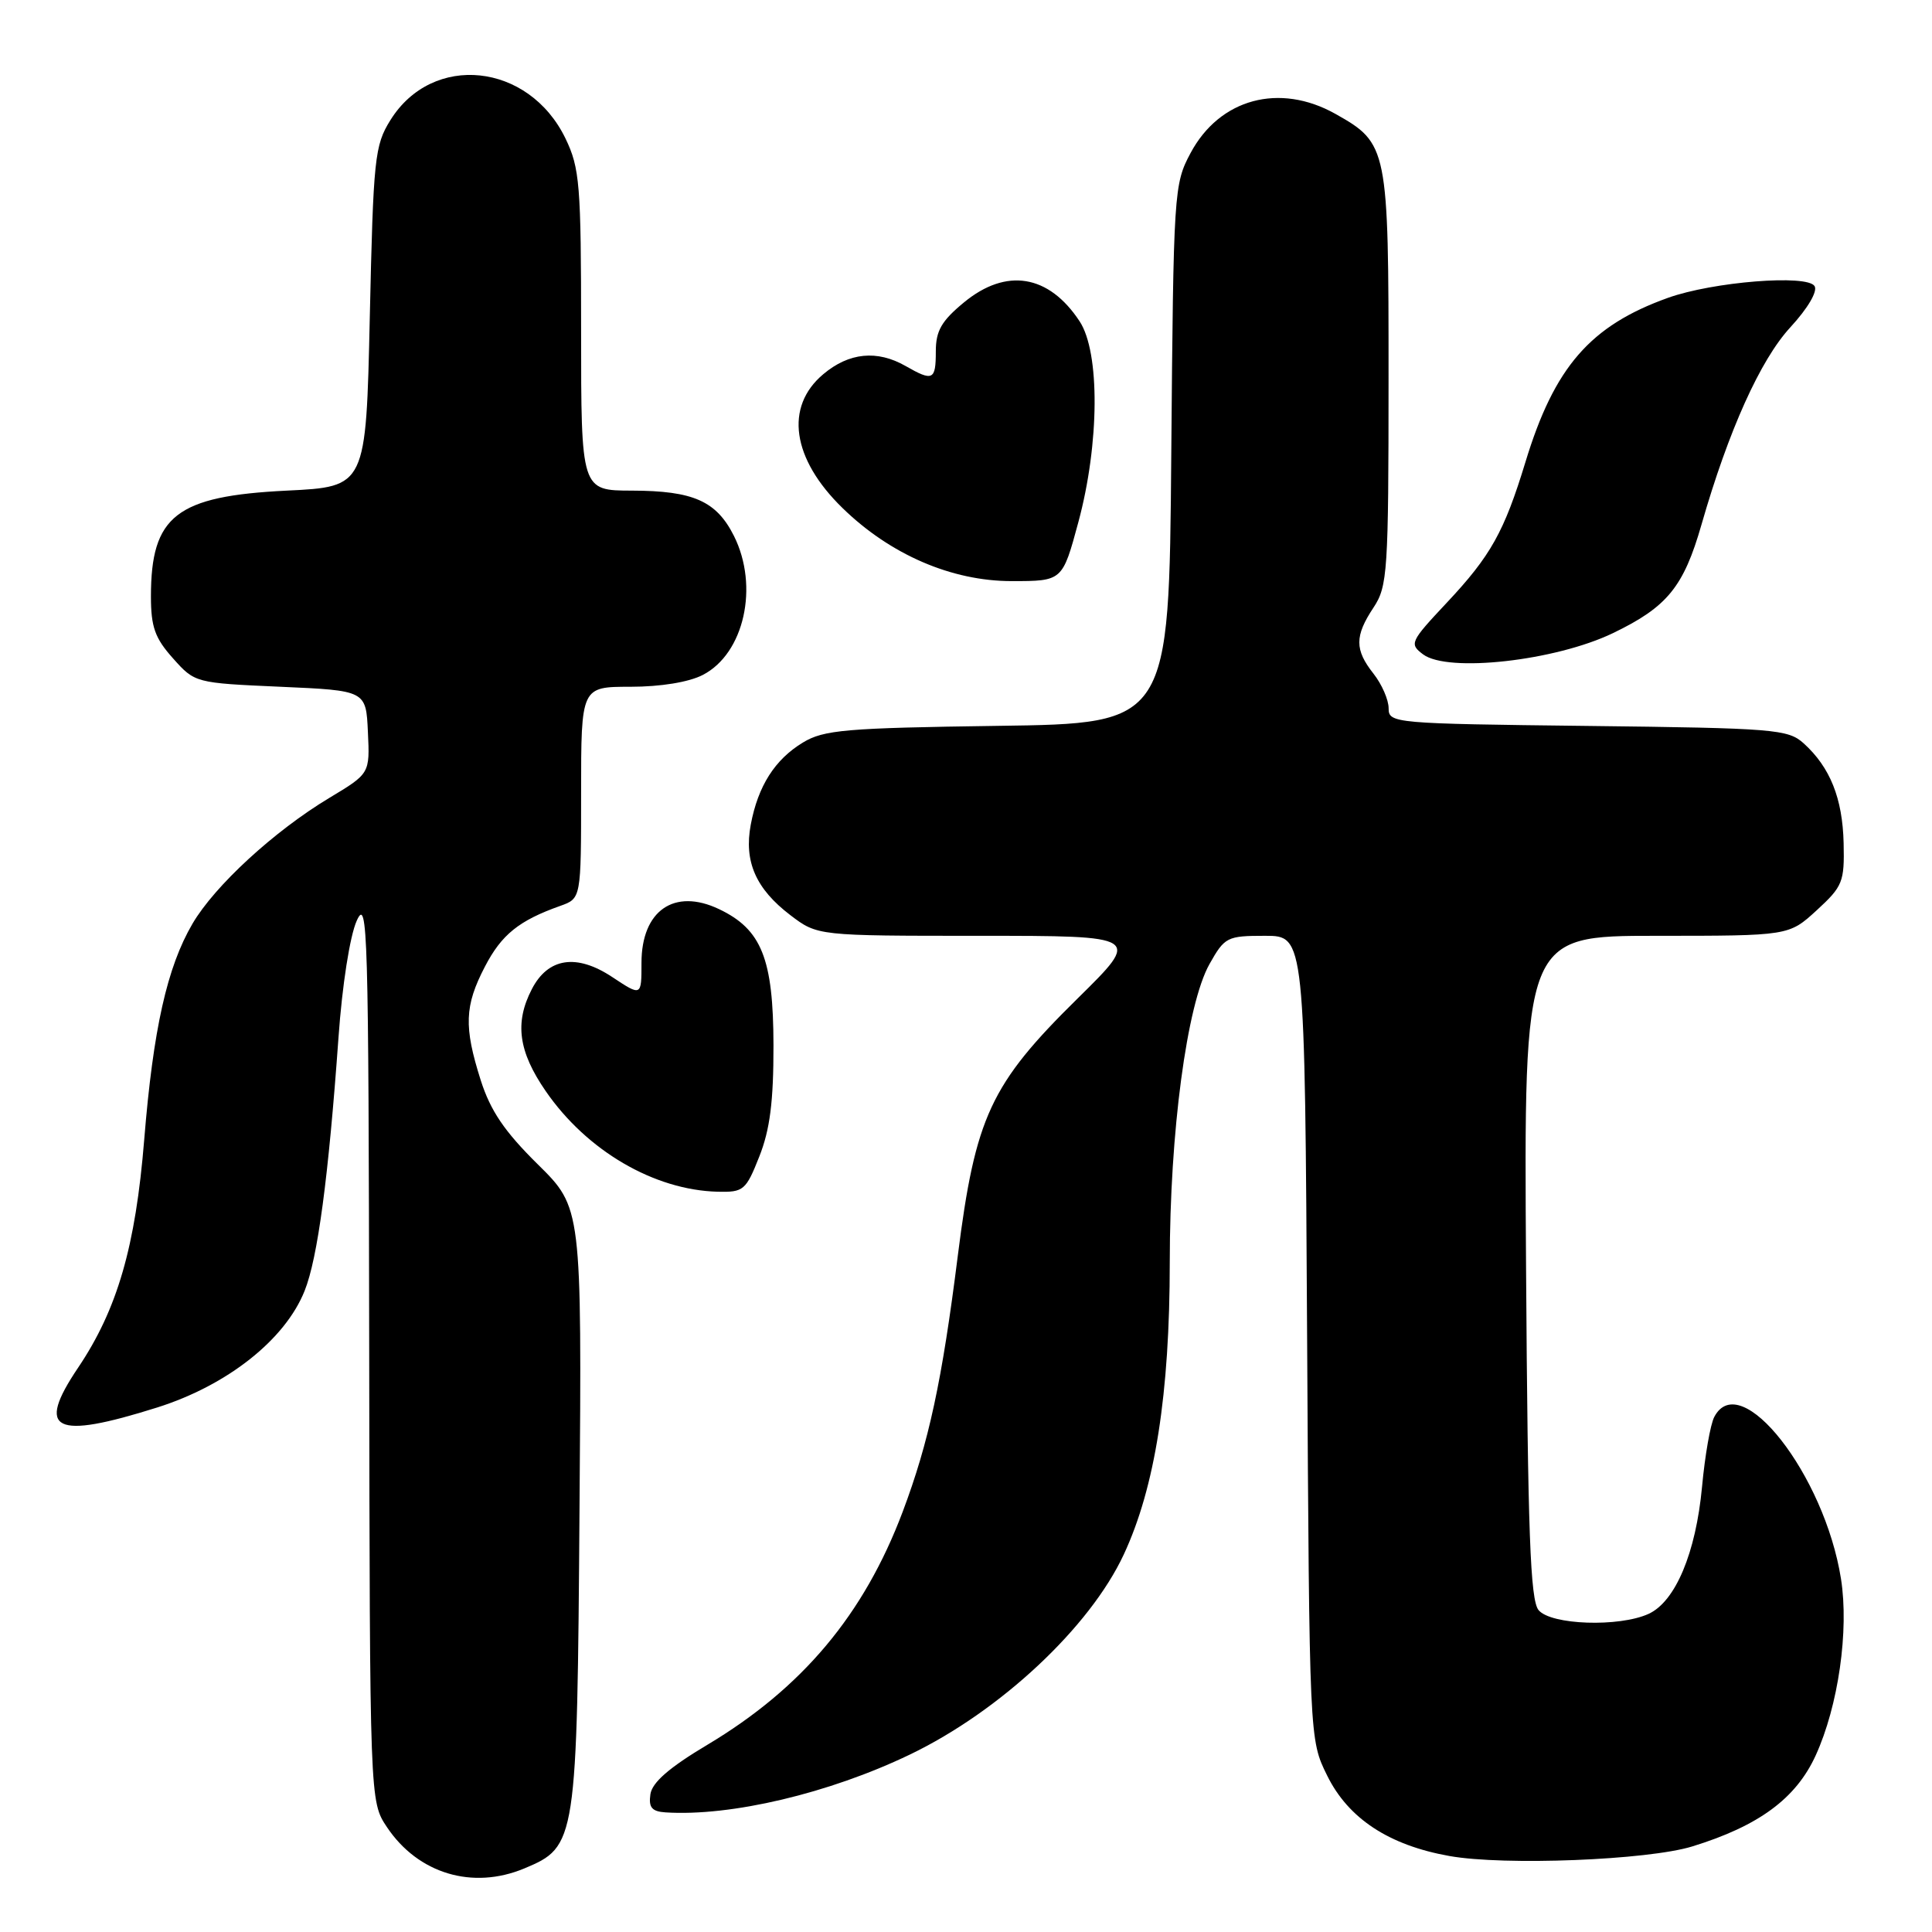 <?xml version="1.0" encoding="UTF-8" standalone="no"?>
<!DOCTYPE svg PUBLIC "-//W3C//DTD SVG 1.1//EN" "http://www.w3.org/Graphics/SVG/1.1/DTD/svg11.dtd" >
<svg xmlns="http://www.w3.org/2000/svg" xmlns:xlink="http://www.w3.org/1999/xlink" version="1.1" viewBox="0 0 256 256">
 <g >
 <path fill="currentColor"
d=" M 69.47 247.58 C 76.39 244.68 76.47 244.21 76.79 199.77 C 77.09 160.03 77.09 160.03 71.25 154.27 C 66.84 149.92 64.99 147.18 63.70 143.14 C 61.45 136.05 61.55 133.28 64.25 128.09 C 66.46 123.83 68.76 121.98 74.25 120.03 C 77.00 119.05 77.00 119.05 77.00 105.02 C 77.00 91.00 77.00 91.00 83.55 91.00 C 87.54 91.00 91.28 90.39 93.13 89.43 C 98.61 86.60 100.60 77.70 97.25 71.01 C 94.93 66.39 91.87 65.03 83.75 65.01 C 77.00 65.00 77.00 65.00 77.00 43.82 C 77.00 24.43 76.82 22.27 74.93 18.35 C 70.06 8.29 57.31 6.95 51.73 15.92 C 49.64 19.27 49.47 20.95 49.00 42.00 C 48.50 64.50 48.50 64.50 38.00 65.01 C 23.35 65.73 20.00 68.34 20.00 79.03 C 20.00 83.07 20.53 84.56 22.92 87.23 C 25.82 90.49 25.88 90.50 37.17 91.00 C 48.50 91.50 48.50 91.50 48.75 97.00 C 49.01 102.50 49.01 102.50 43.63 105.73 C 36.33 110.12 28.46 117.36 25.51 122.39 C 22.14 128.15 20.30 136.35 19.11 151.00 C 17.96 165.19 15.55 173.50 10.34 181.24 C 4.71 189.60 7.15 190.81 20.86 186.49 C 30.14 183.55 37.78 177.51 40.36 171.05 C 42.10 166.71 43.53 155.98 44.85 137.50 C 45.34 130.56 46.36 124.02 47.27 122.00 C 48.72 118.77 48.84 123.17 48.92 178.60 C 49.00 238.70 49.00 238.70 51.27 242.10 C 55.39 248.27 62.61 250.44 69.47 247.58 Z  M 224.24 244.66 C 233.04 241.95 237.97 238.32 240.58 232.62 C 243.59 226.04 245.02 216.05 243.94 209.20 C 241.76 195.41 230.61 181.17 227.15 187.75 C 226.64 188.71 225.91 192.88 225.53 197.00 C 224.71 205.78 222.00 212.22 218.44 213.85 C 214.52 215.63 205.51 215.32 203.87 213.35 C 202.77 212.01 202.44 203.22 202.21 167.85 C 201.92 124.00 201.92 124.00 219.48 124.00 C 237.03 124.00 237.03 124.00 240.72 120.62 C 244.17 117.45 244.41 116.87 244.29 111.72 C 244.15 105.78 242.50 101.67 239.00 98.50 C 236.93 96.63 235.14 96.48 210.40 96.19 C 184.63 95.89 184.00 95.83 184.00 93.85 C 184.00 92.73 183.10 90.67 182.00 89.27 C 179.49 86.09 179.49 84.29 182.00 80.50 C 183.86 77.69 183.99 75.76 183.99 50.15 C 184.00 19.52 183.90 19.00 176.95 15.09 C 169.54 10.93 161.61 13.07 157.76 20.27 C 155.55 24.40 155.49 25.33 155.20 60.18 C 154.91 95.87 154.91 95.87 132.20 96.18 C 112.07 96.46 109.15 96.71 106.39 98.39 C 102.67 100.64 100.44 104.15 99.48 109.27 C 98.56 114.15 100.15 117.77 104.71 121.25 C 108.32 124.00 108.32 124.00 129.77 124.00 C 151.22 124.00 151.22 124.00 142.78 132.31 C 131.24 143.67 129.24 147.97 126.91 166.42 C 124.82 183.02 123.08 191.09 119.62 200.29 C 114.49 213.92 106.32 223.67 93.72 231.20 C 88.67 234.21 86.40 236.19 86.18 237.76 C 85.93 239.50 86.38 240.03 88.18 240.15 C 96.83 240.71 109.87 237.63 120.56 232.49 C 132.53 226.74 144.42 215.62 148.91 205.97 C 153.05 197.09 155.00 184.69 155.00 167.25 C 155.00 150.05 157.26 133.10 160.26 127.75 C 162.28 124.16 162.59 124.00 167.64 124.00 C 172.90 124.00 172.90 124.00 173.20 177.25 C 173.50 230.50 173.50 230.50 175.85 235.26 C 178.65 240.96 184.03 244.50 192.05 245.93 C 199.34 247.23 218.34 246.48 224.24 244.66 Z  M 100.61 153.25 C 102.02 149.70 102.50 145.98 102.49 138.50 C 102.47 127.02 100.91 123.14 95.27 120.46 C 89.34 117.64 85.00 120.66 85.00 127.59 C 85.00 132.03 85.00 132.03 81.12 129.46 C 76.39 126.33 72.62 126.90 70.47 131.07 C 68.17 135.51 68.69 139.33 72.31 144.58 C 77.75 152.48 86.68 157.70 95.11 157.91 C 98.52 157.99 98.84 157.73 100.61 153.25 Z  M 213.71 83.90 C 220.92 80.43 223.09 77.77 225.46 69.50 C 229.03 57.06 233.26 47.67 237.23 43.37 C 239.55 40.85 240.87 38.60 240.44 37.91 C 239.47 36.33 226.97 37.33 221.00 39.47 C 210.71 43.16 205.96 48.63 202.13 61.22 C 199.31 70.48 197.53 73.66 191.69 79.88 C 186.85 85.04 186.72 85.32 188.57 86.71 C 191.85 89.16 206.08 87.57 213.71 83.90 Z  M 142.89 69.18 C 145.69 58.80 145.77 46.68 143.05 42.57 C 138.97 36.37 133.33 35.45 127.73 40.07 C 124.75 42.53 124.00 43.83 124.00 46.57 C 124.00 50.38 123.61 50.57 120.00 48.50 C 116.22 46.34 112.49 46.71 109.08 49.59 C 103.94 53.91 104.93 60.79 111.64 67.32 C 117.97 73.49 126.10 77.00 134.05 77.00 C 140.78 77.00 140.78 77.00 142.89 69.18 Z "/>
</g>
</svg>